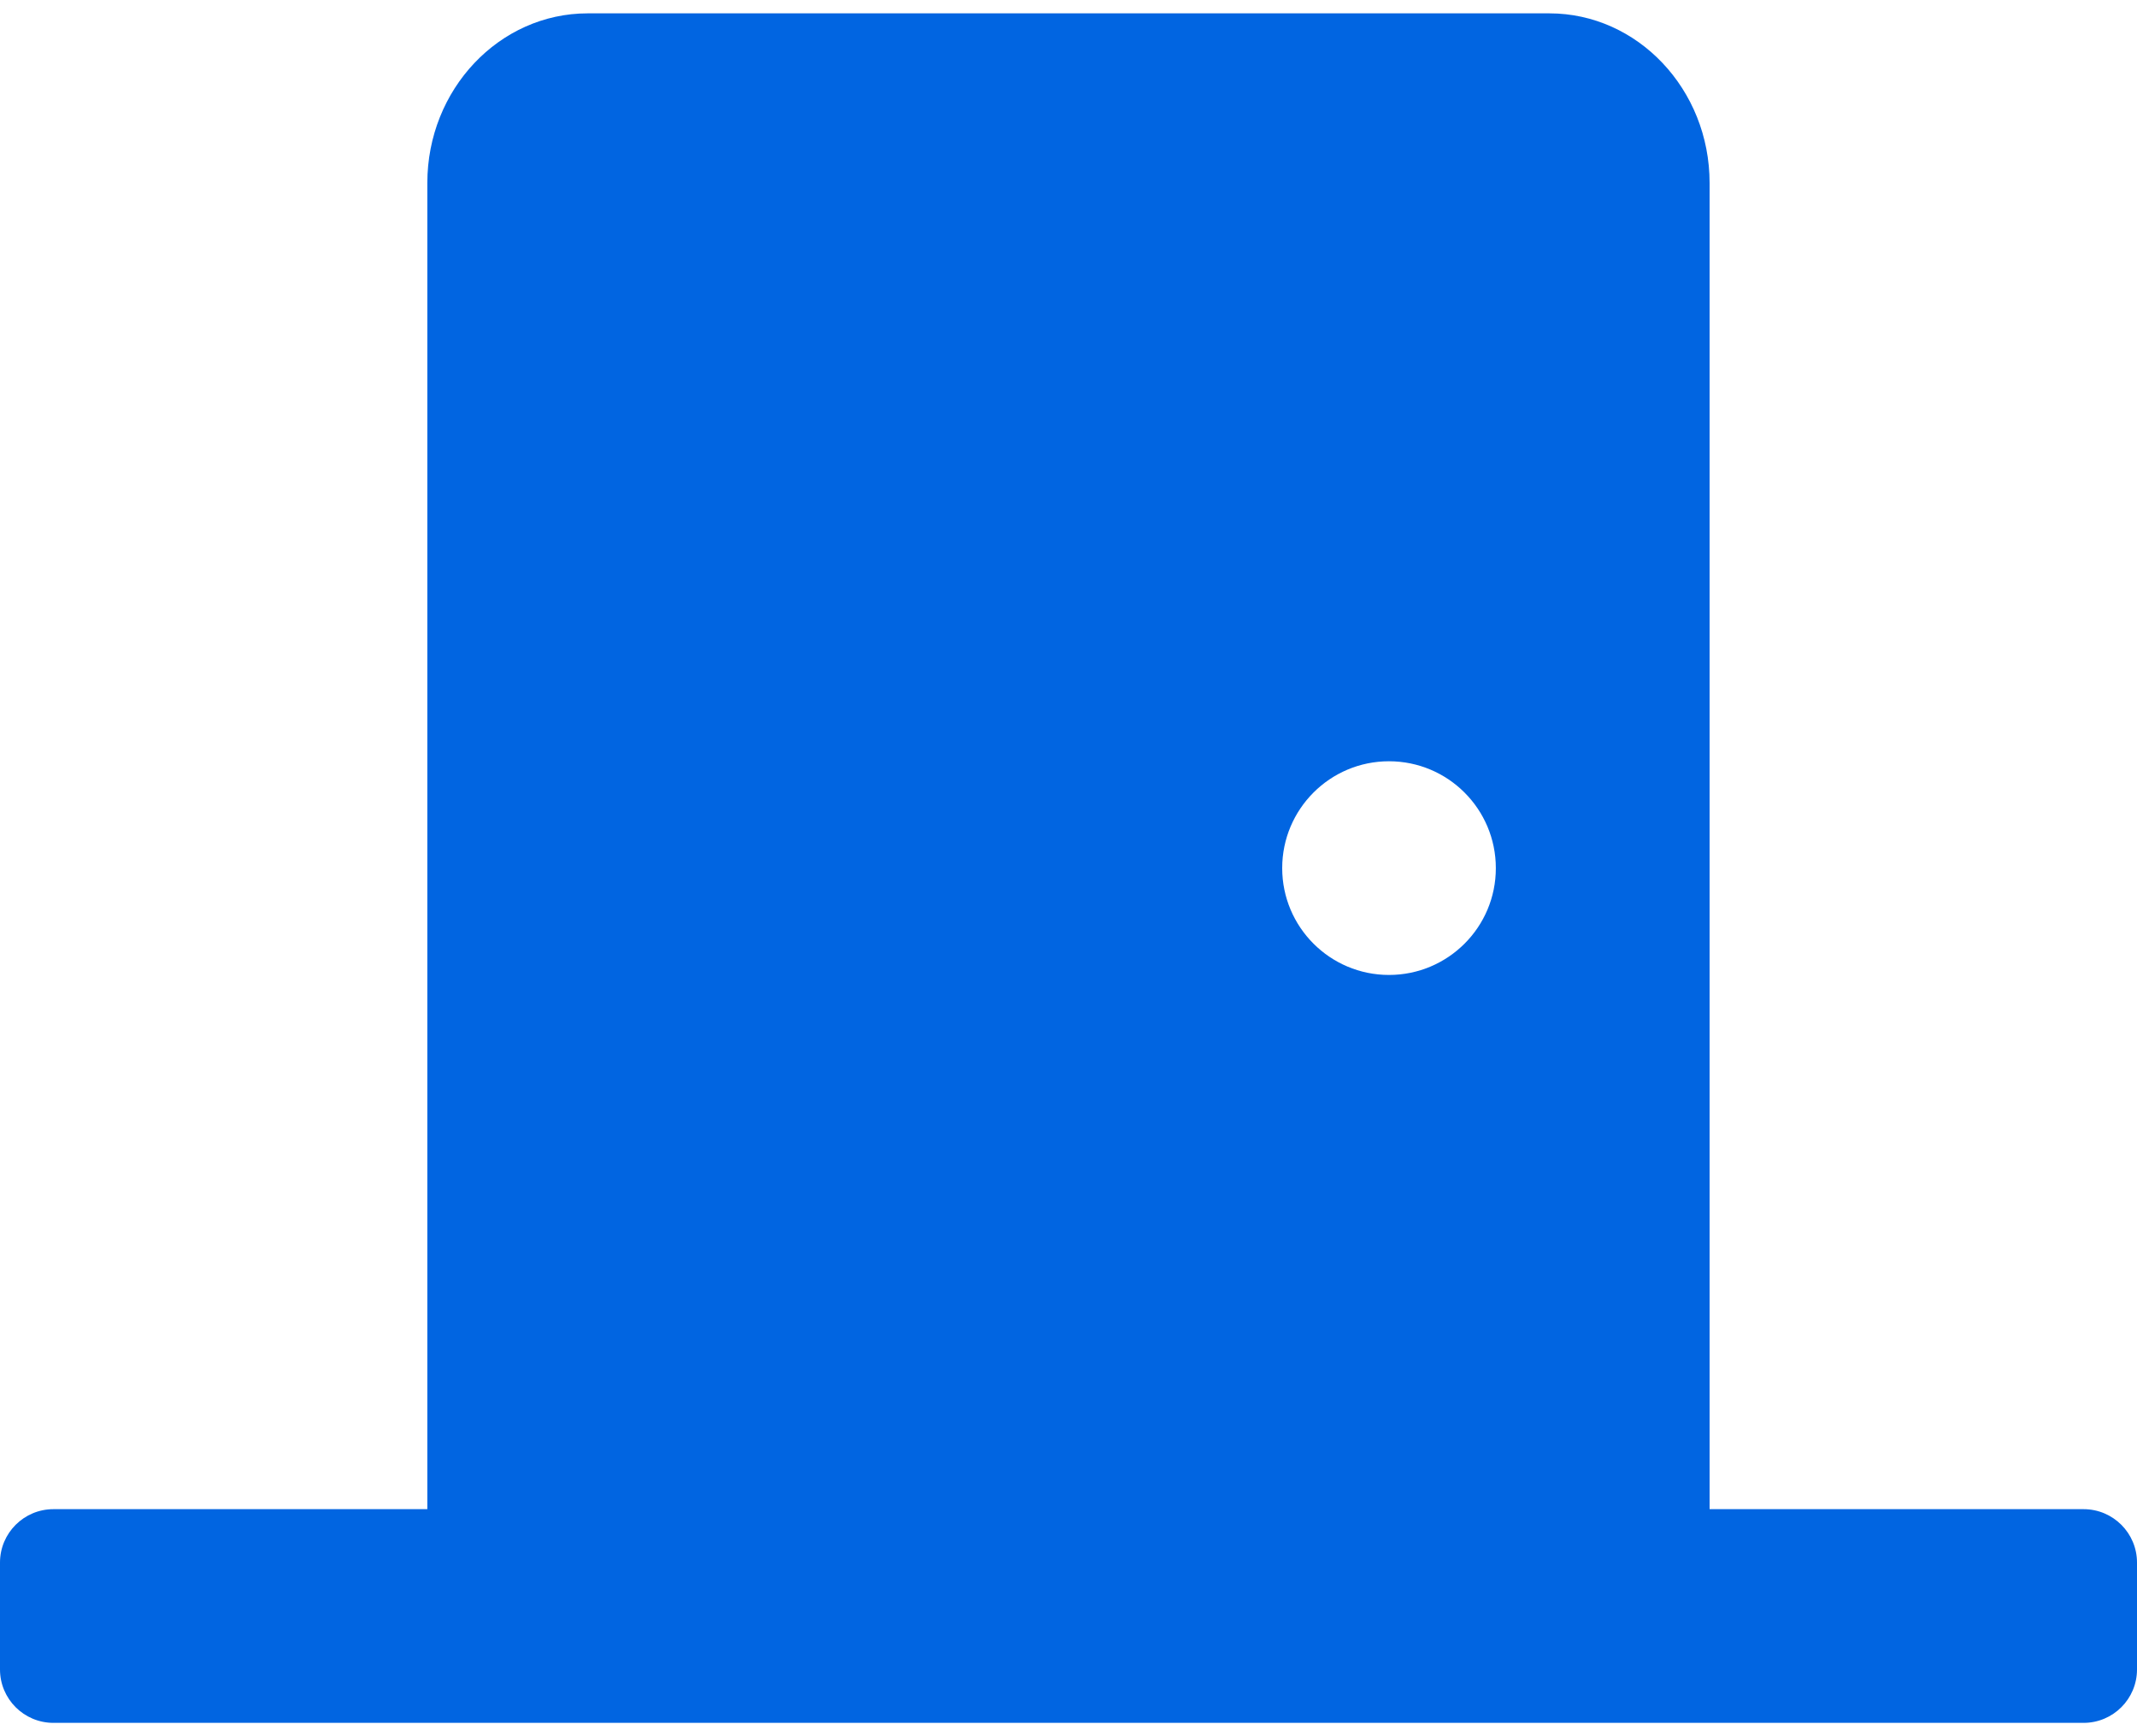 <svg width="32" height="26" viewBox="0 0 32 26" fill="none" xmlns="http://www.w3.org/2000/svg">
 <path  d= "M31.2 22.6H25.6V2.74C25.6 1.339 24.523 0.2 23.2 0.2H8.8C7.476 0.2 6.399 1.339 6.399 2.74V22.6H0.8C0.358 22.6 0 22.958 0 23.4V25C0 25.442 0.358 25.8 0.8 25.8H31.2C31.642 25.8 32 25.442 32 25V23.4C32 22.958 31.642 22.6 31.2 22.6ZM20.799 14.6C19.916 14.6 19.2 13.883 19.2 13C19.2 12.117 19.916 11.4 20.799 11.4C21.683 11.4 22.399 12.117 22.399 13C22.4 13.883 21.683 14.6 20.799 14.6Z" fill="#0165E1" /></svg>